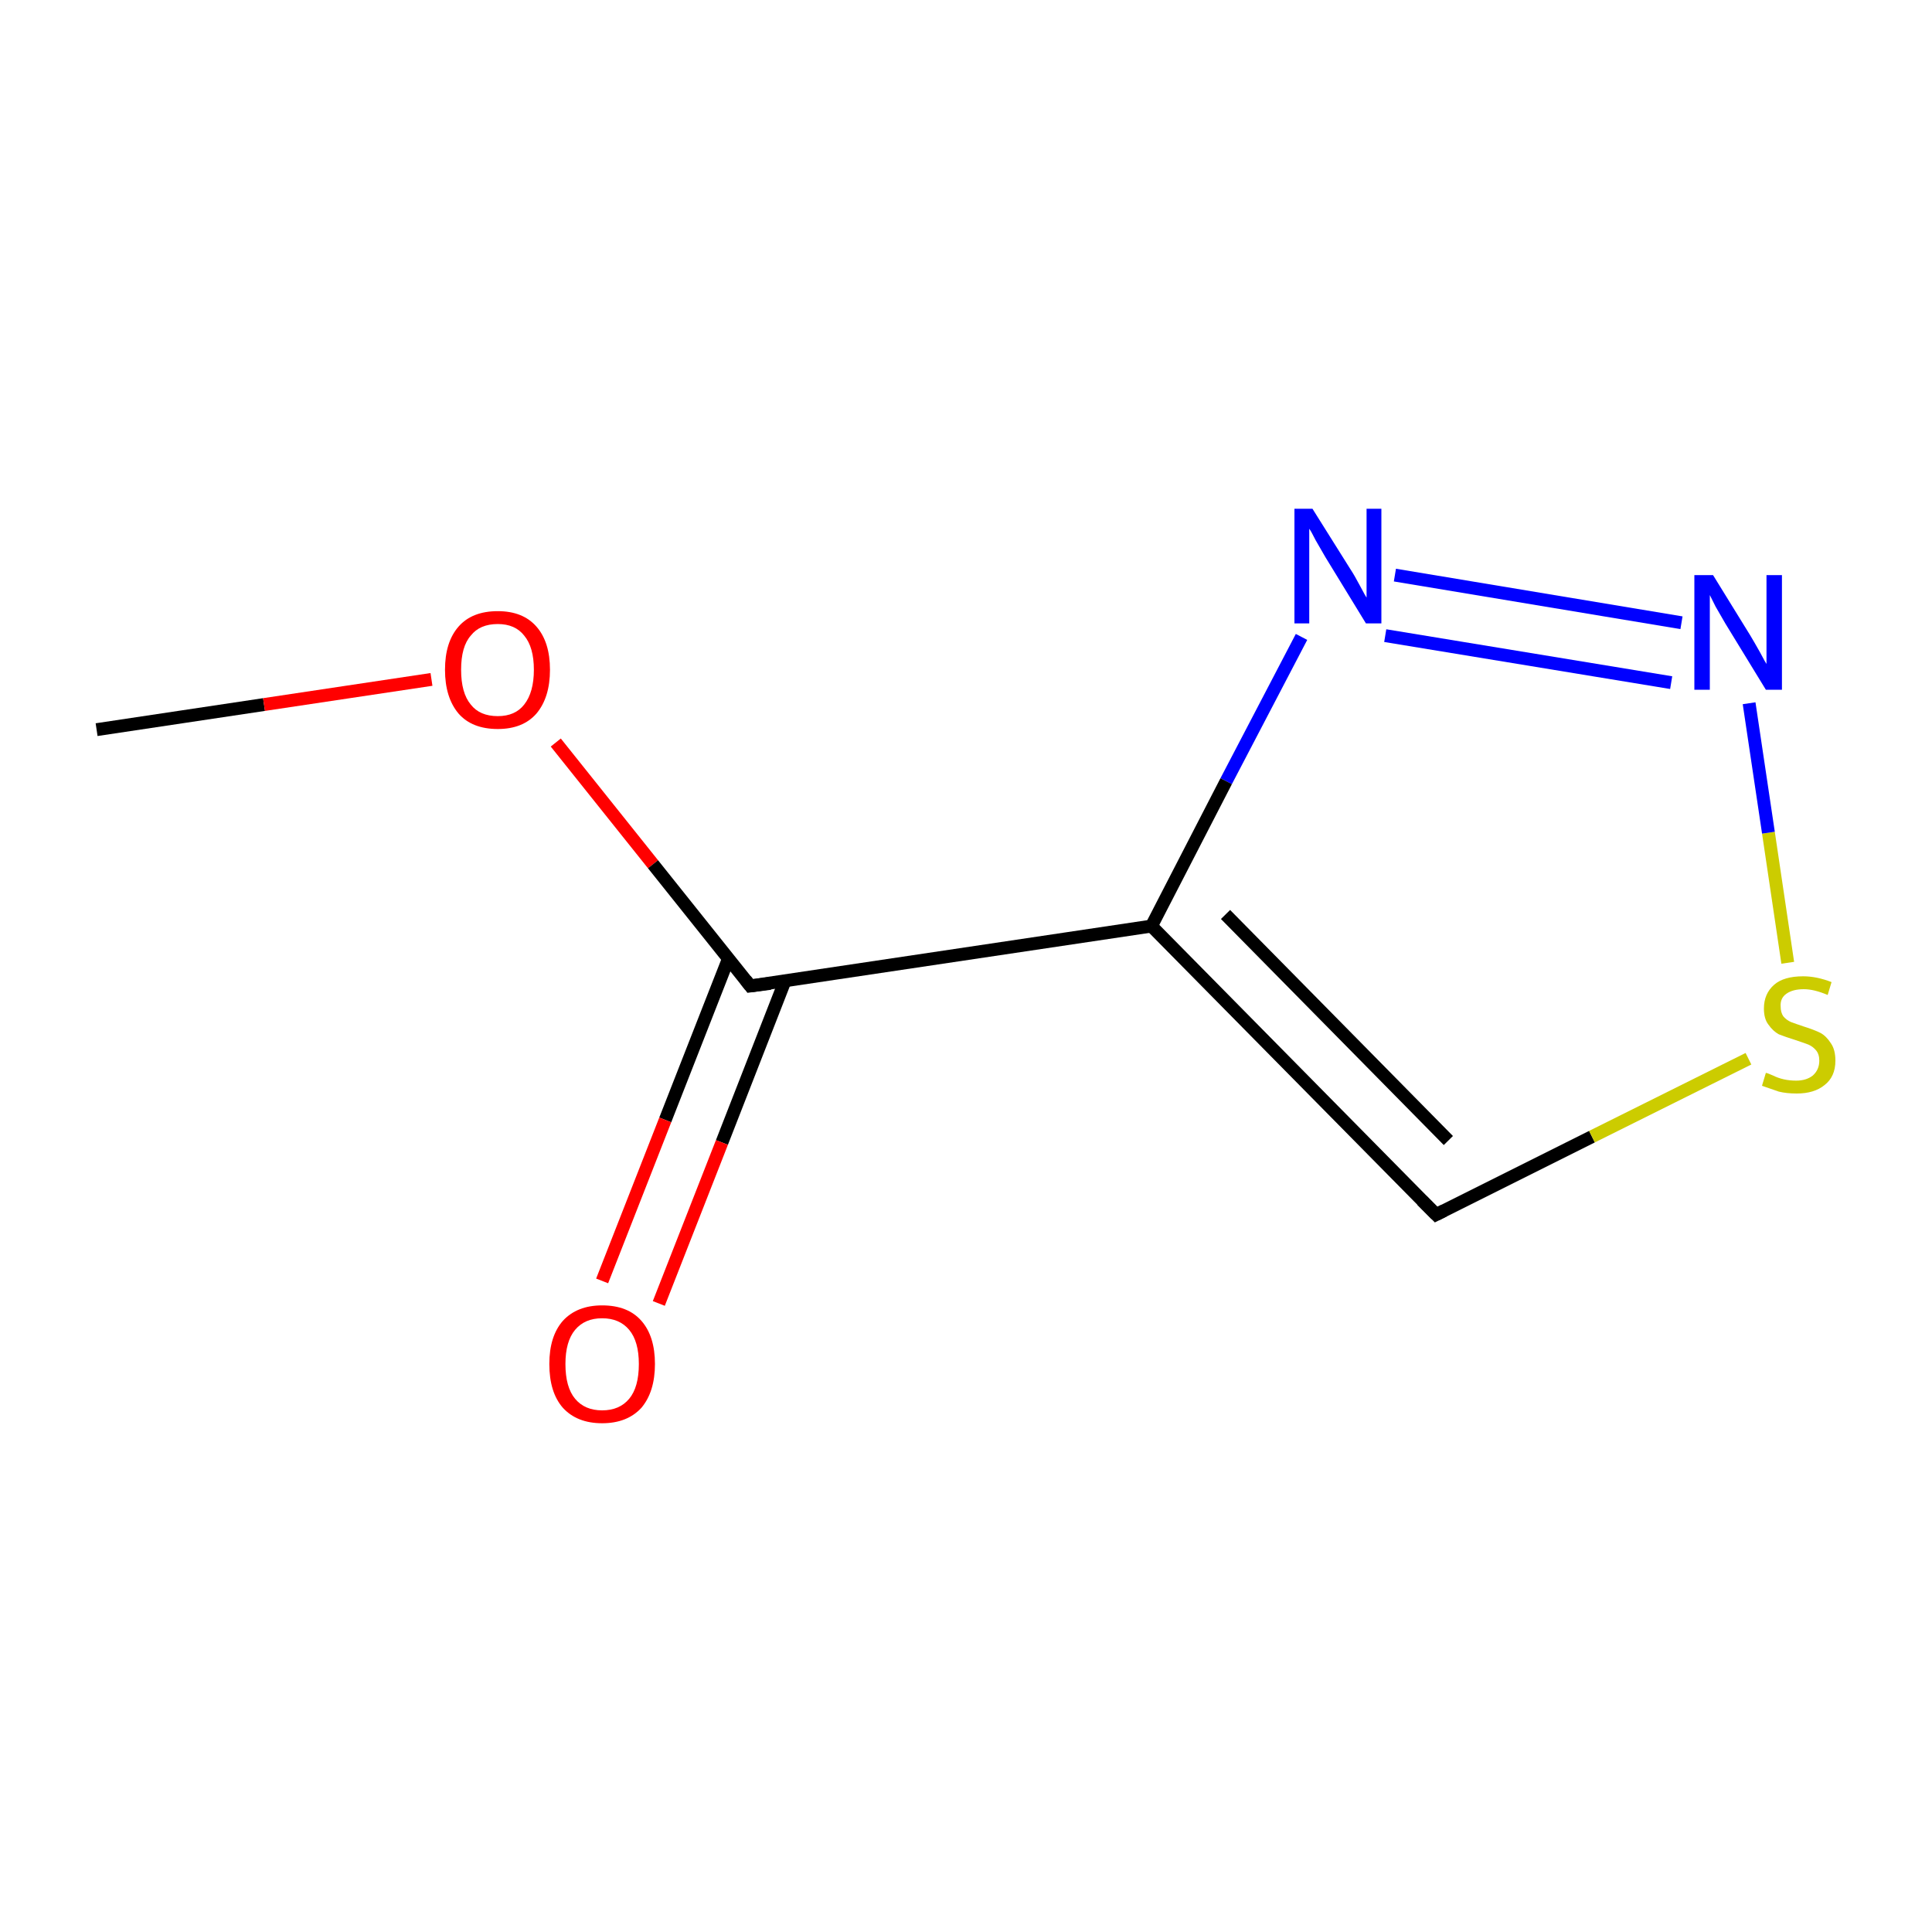 <?xml version='1.0' encoding='iso-8859-1'?>
<svg version='1.1' baseProfile='full'
              xmlns='http://www.w3.org/2000/svg'
                      xmlns:rdkit='http://www.rdkit.org/xml'
                      xmlns:xlink='http://www.w3.org/1999/xlink'
                  xml:space='preserve'
width='300px' height='300px' viewBox='0 0 300 300'>
<!-- END OF HEADER -->
<rect style='opacity:1.0;fill:#FFFFFF;stroke:none' width='300.0' height='300.0' x='0.0' y='0.0'> </rect>
<path class='bond-0 atom-0 atom-1' d='M 15.0,113.3 L 41.0,109.4' style='fill:none;fill-rule:evenodd;stroke:#000000;stroke-width:2.0px;stroke-linecap:butt;stroke-linejoin:miter;stroke-opacity:1' />
<path class='bond-0 atom-0 atom-1' d='M 41.0,109.4 L 67.0,105.5' style='fill:none;fill-rule:evenodd;stroke:#FF0000;stroke-width:2.0px;stroke-linecap:butt;stroke-linejoin:miter;stroke-opacity:1' />
<path class='bond-1 atom-1 atom-2' d='M 86.3,115.3 L 101.4,134.2' style='fill:none;fill-rule:evenodd;stroke:#FF0000;stroke-width:2.0px;stroke-linecap:butt;stroke-linejoin:miter;stroke-opacity:1' />
<path class='bond-1 atom-1 atom-2' d='M 101.4,134.2 L 116.5,153.1' style='fill:none;fill-rule:evenodd;stroke:#000000;stroke-width:2.0px;stroke-linecap:butt;stroke-linejoin:miter;stroke-opacity:1' />
<path class='bond-2 atom-2 atom-3' d='M 113.1,148.9 L 103.3,173.9' style='fill:none;fill-rule:evenodd;stroke:#000000;stroke-width:2.0px;stroke-linecap:butt;stroke-linejoin:miter;stroke-opacity:1' />
<path class='bond-2 atom-2 atom-3' d='M 103.3,173.9 L 93.5,198.9' style='fill:none;fill-rule:evenodd;stroke:#FF0000;stroke-width:2.0px;stroke-linecap:butt;stroke-linejoin:miter;stroke-opacity:1' />
<path class='bond-2 atom-2 atom-3' d='M 121.9,152.3 L 112.1,177.4' style='fill:none;fill-rule:evenodd;stroke:#000000;stroke-width:2.0px;stroke-linecap:butt;stroke-linejoin:miter;stroke-opacity:1' />
<path class='bond-2 atom-2 atom-3' d='M 112.1,177.4 L 102.3,202.4' style='fill:none;fill-rule:evenodd;stroke:#FF0000;stroke-width:2.0px;stroke-linecap:butt;stroke-linejoin:miter;stroke-opacity:1' />
<path class='bond-3 atom-2 atom-4' d='M 116.5,153.1 L 178.8,143.8' style='fill:none;fill-rule:evenodd;stroke:#000000;stroke-width:2.0px;stroke-linecap:butt;stroke-linejoin:miter;stroke-opacity:1' />
<path class='bond-4 atom-4 atom-5' d='M 178.8,143.8 L 223.0,188.6' style='fill:none;fill-rule:evenodd;stroke:#000000;stroke-width:2.0px;stroke-linecap:butt;stroke-linejoin:miter;stroke-opacity:1' />
<path class='bond-4 atom-4 atom-5' d='M 190.3,142.0 L 224.9,177.1' style='fill:none;fill-rule:evenodd;stroke:#000000;stroke-width:2.0px;stroke-linecap:butt;stroke-linejoin:miter;stroke-opacity:1' />
<path class='bond-5 atom-5 atom-6' d='M 223.0,188.6 L 247.2,176.5' style='fill:none;fill-rule:evenodd;stroke:#000000;stroke-width:2.0px;stroke-linecap:butt;stroke-linejoin:miter;stroke-opacity:1' />
<path class='bond-5 atom-5 atom-6' d='M 247.2,176.5 L 271.5,164.4' style='fill:none;fill-rule:evenodd;stroke:#CCCC00;stroke-width:2.0px;stroke-linecap:butt;stroke-linejoin:miter;stroke-opacity:1' />
<path class='bond-6 atom-6 atom-7' d='M 277.6,149.5 L 274.6,129.3' style='fill:none;fill-rule:evenodd;stroke:#CCCC00;stroke-width:2.0px;stroke-linecap:butt;stroke-linejoin:miter;stroke-opacity:1' />
<path class='bond-6 atom-6 atom-7' d='M 274.6,129.3 L 271.6,109.2' style='fill:none;fill-rule:evenodd;stroke:#0000FF;stroke-width:2.0px;stroke-linecap:butt;stroke-linejoin:miter;stroke-opacity:1' />
<path class='bond-7 atom-7 atom-8' d='M 261.1,96.7 L 216.6,89.3' style='fill:none;fill-rule:evenodd;stroke:#0000FF;stroke-width:2.0px;stroke-linecap:butt;stroke-linejoin:miter;stroke-opacity:1' />
<path class='bond-7 atom-7 atom-8' d='M 259.5,106.0 L 215.1,98.7' style='fill:none;fill-rule:evenodd;stroke:#0000FF;stroke-width:2.0px;stroke-linecap:butt;stroke-linejoin:miter;stroke-opacity:1' />
<path class='bond-8 atom-8 atom-4' d='M 202.1,98.9 L 190.4,121.3' style='fill:none;fill-rule:evenodd;stroke:#0000FF;stroke-width:2.0px;stroke-linecap:butt;stroke-linejoin:miter;stroke-opacity:1' />
<path class='bond-8 atom-8 atom-4' d='M 190.4,121.3 L 178.8,143.8' style='fill:none;fill-rule:evenodd;stroke:#000000;stroke-width:2.0px;stroke-linecap:butt;stroke-linejoin:miter;stroke-opacity:1' />
<path d='M 115.8,152.2 L 116.5,153.1 L 119.6,152.7' style='fill:none;stroke:#000000;stroke-width:2.0px;stroke-linecap:butt;stroke-linejoin:miter;stroke-miterlimit:10;stroke-opacity:1;' />
<path d='M 220.8,186.4 L 223.0,188.6 L 224.2,188.0' style='fill:none;stroke:#000000;stroke-width:2.0px;stroke-linecap:butt;stroke-linejoin:miter;stroke-miterlimit:10;stroke-opacity:1;' />
<path class='atom-1' d='M 69.1 104.0
Q 69.1 99.7, 71.2 97.3
Q 73.3 94.9, 77.3 94.9
Q 81.2 94.9, 83.3 97.3
Q 85.4 99.7, 85.4 104.0
Q 85.4 108.3, 83.3 110.8
Q 81.2 113.2, 77.3 113.2
Q 73.3 113.2, 71.2 110.8
Q 69.1 108.3, 69.1 104.0
M 77.3 111.2
Q 80.0 111.2, 81.4 109.4
Q 82.9 107.5, 82.9 104.0
Q 82.9 100.5, 81.4 98.7
Q 80.0 96.9, 77.3 96.9
Q 74.5 96.9, 73.1 98.7
Q 71.6 100.4, 71.6 104.0
Q 71.6 107.6, 73.1 109.4
Q 74.5 111.2, 77.3 111.2
' fill='#FF0000'/>
<path class='atom-3' d='M 85.3 211.8
Q 85.3 207.5, 87.4 205.1
Q 89.6 202.7, 93.5 202.7
Q 97.5 202.7, 99.6 205.1
Q 101.7 207.5, 101.7 211.8
Q 101.7 216.1, 99.6 218.6
Q 97.4 221.0, 93.5 221.0
Q 89.6 221.0, 87.4 218.6
Q 85.3 216.2, 85.3 211.8
M 93.5 219.0
Q 96.2 219.0, 97.7 217.2
Q 99.2 215.4, 99.2 211.8
Q 99.2 208.3, 97.7 206.5
Q 96.2 204.7, 93.5 204.7
Q 90.8 204.7, 89.3 206.5
Q 87.8 208.3, 87.8 211.8
Q 87.8 215.4, 89.3 217.2
Q 90.8 219.0, 93.5 219.0
' fill='#FF0000'/>
<path class='atom-6' d='M 274.2 166.6
Q 274.4 166.6, 275.3 167.0
Q 276.1 167.4, 277.0 167.6
Q 277.9 167.8, 278.9 167.8
Q 280.5 167.8, 281.5 167.0
Q 282.5 166.1, 282.5 164.7
Q 282.5 163.7, 282.0 163.1
Q 281.5 162.5, 280.8 162.2
Q 280.0 161.9, 278.8 161.5
Q 277.2 161.0, 276.2 160.6
Q 275.3 160.1, 274.6 159.1
Q 273.9 158.2, 273.9 156.6
Q 273.9 154.3, 275.5 152.9
Q 277.0 151.6, 280.0 151.6
Q 282.1 151.6, 284.4 152.5
L 283.8 154.5
Q 281.7 153.6, 280.1 153.6
Q 278.4 153.6, 277.4 154.3
Q 276.4 155.0, 276.5 156.3
Q 276.5 157.2, 276.9 157.8
Q 277.4 158.4, 278.1 158.7
Q 278.9 159.0, 280.1 159.4
Q 281.7 159.9, 282.7 160.4
Q 283.6 160.9, 284.3 162.0
Q 285.0 163.0, 285.0 164.7
Q 285.0 167.2, 283.3 168.5
Q 281.7 169.8, 279.0 169.8
Q 277.4 169.8, 276.2 169.5
Q 275.0 169.1, 273.6 168.6
L 274.2 166.6
' fill='#CCCC00'/>
<path class='atom-7' d='M 266.0 89.3
L 271.8 98.7
Q 272.4 99.7, 273.3 101.3
Q 274.2 103.0, 274.3 103.1
L 274.3 89.3
L 276.7 89.3
L 276.7 107.1
L 274.2 107.1
L 267.9 96.8
Q 267.2 95.6, 266.4 94.2
Q 265.7 92.8, 265.5 92.4
L 265.5 107.1
L 263.1 107.1
L 263.1 89.3
L 266.0 89.3
' fill='#0000FF'/>
<path class='atom-8' d='M 203.8 79.0
L 209.7 88.4
Q 210.3 89.3, 211.2 91.0
Q 212.1 92.7, 212.2 92.8
L 212.2 79.0
L 214.5 79.0
L 214.5 96.8
L 212.1 96.8
L 205.8 86.5
Q 205.1 85.3, 204.3 83.9
Q 203.6 82.5, 203.3 82.1
L 203.3 96.8
L 201.0 96.8
L 201.0 79.0
L 203.8 79.0
' fill='#0000FF'/>
</svg>
